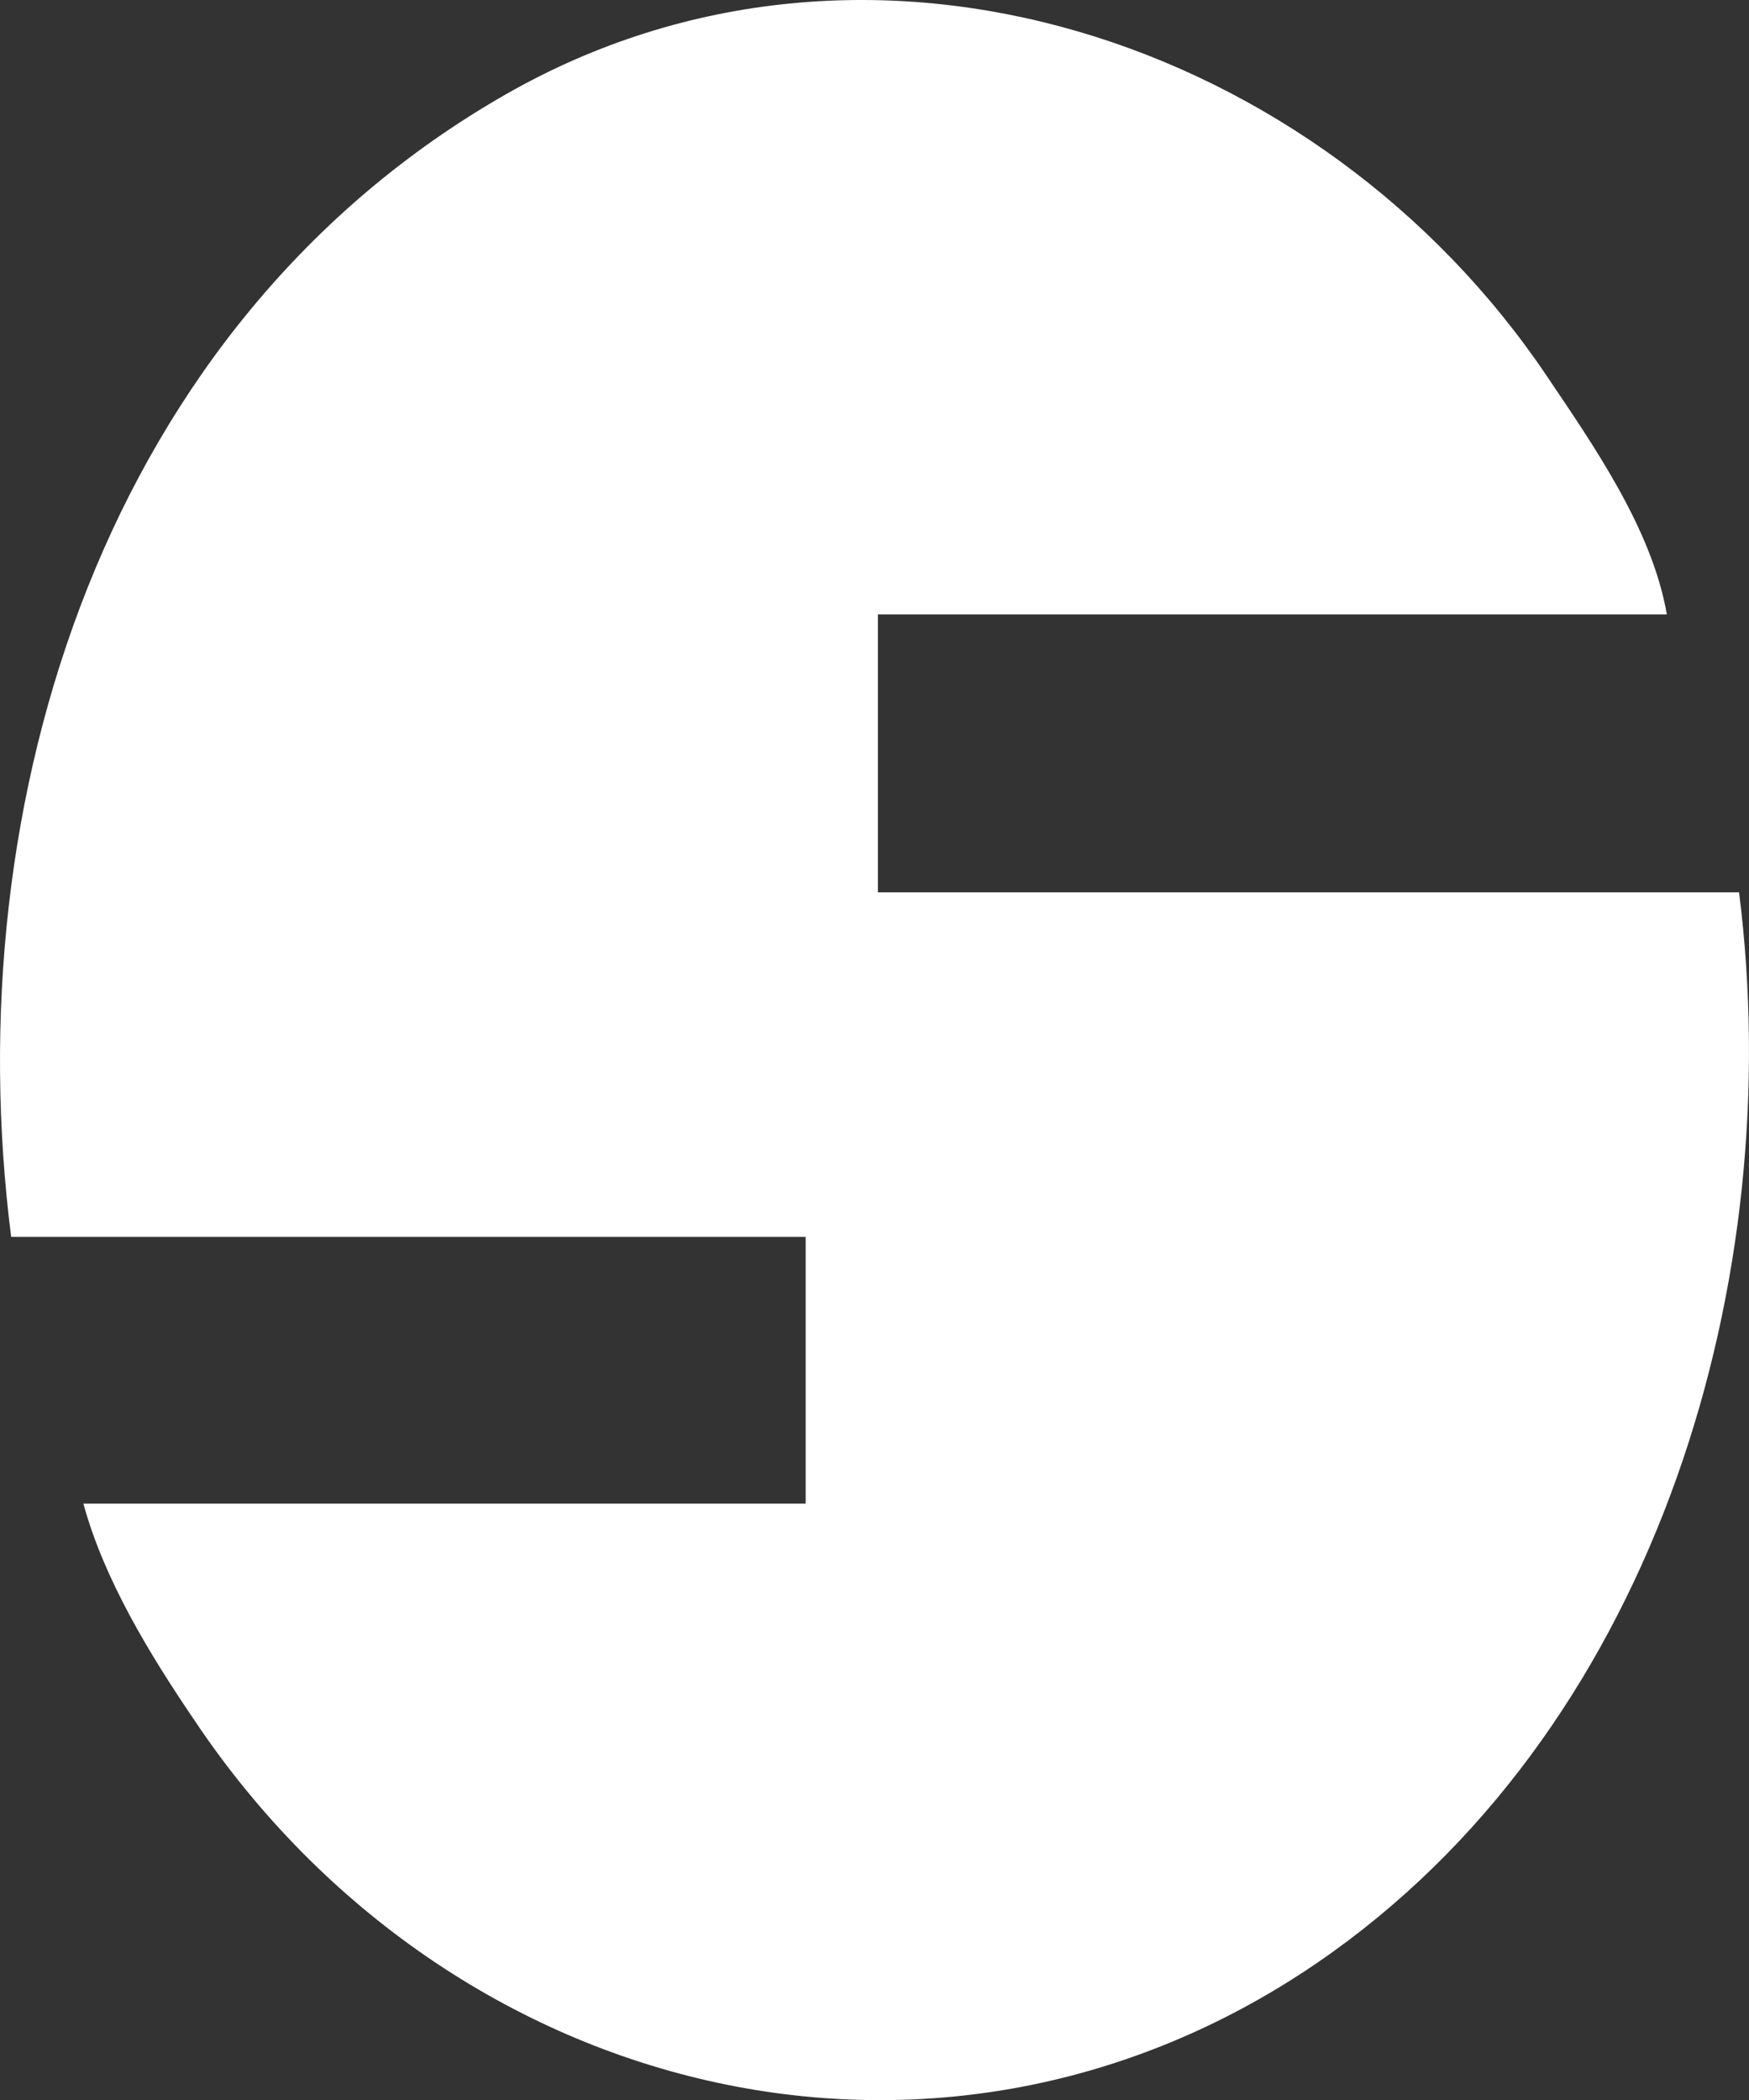 <svg xmlns="http://www.w3.org/2000/svg" width="587.21" height="704.935" viewBox="0 0 587.21 704.935">
  <rect x="0" y="0" width="587.21" height="704.935" fill="#333333" stroke="none"/>
  <path id="路径_2941" data-name="路径 2941" d="M255.73-1044.844H522.478v89.539h-242.5c7.038,25.734,22.384,50.755,37.307,72.75,86.14,128.709,254.214,169.748,382.4,77.546,109.319-78.609,152.467-226.558,136.173-355.488H546.728v-93.269H811.612c-4.912-28.523-24.552-56.665-40.423-80.211-75.783-112.415-227.37-164.152-349.441-94.339C287.441-1351.54,237.075-1191.345,255.73-1044.844Z" transform="translate(-251.984 1460.014)" fill="#fff"/>
</svg>
